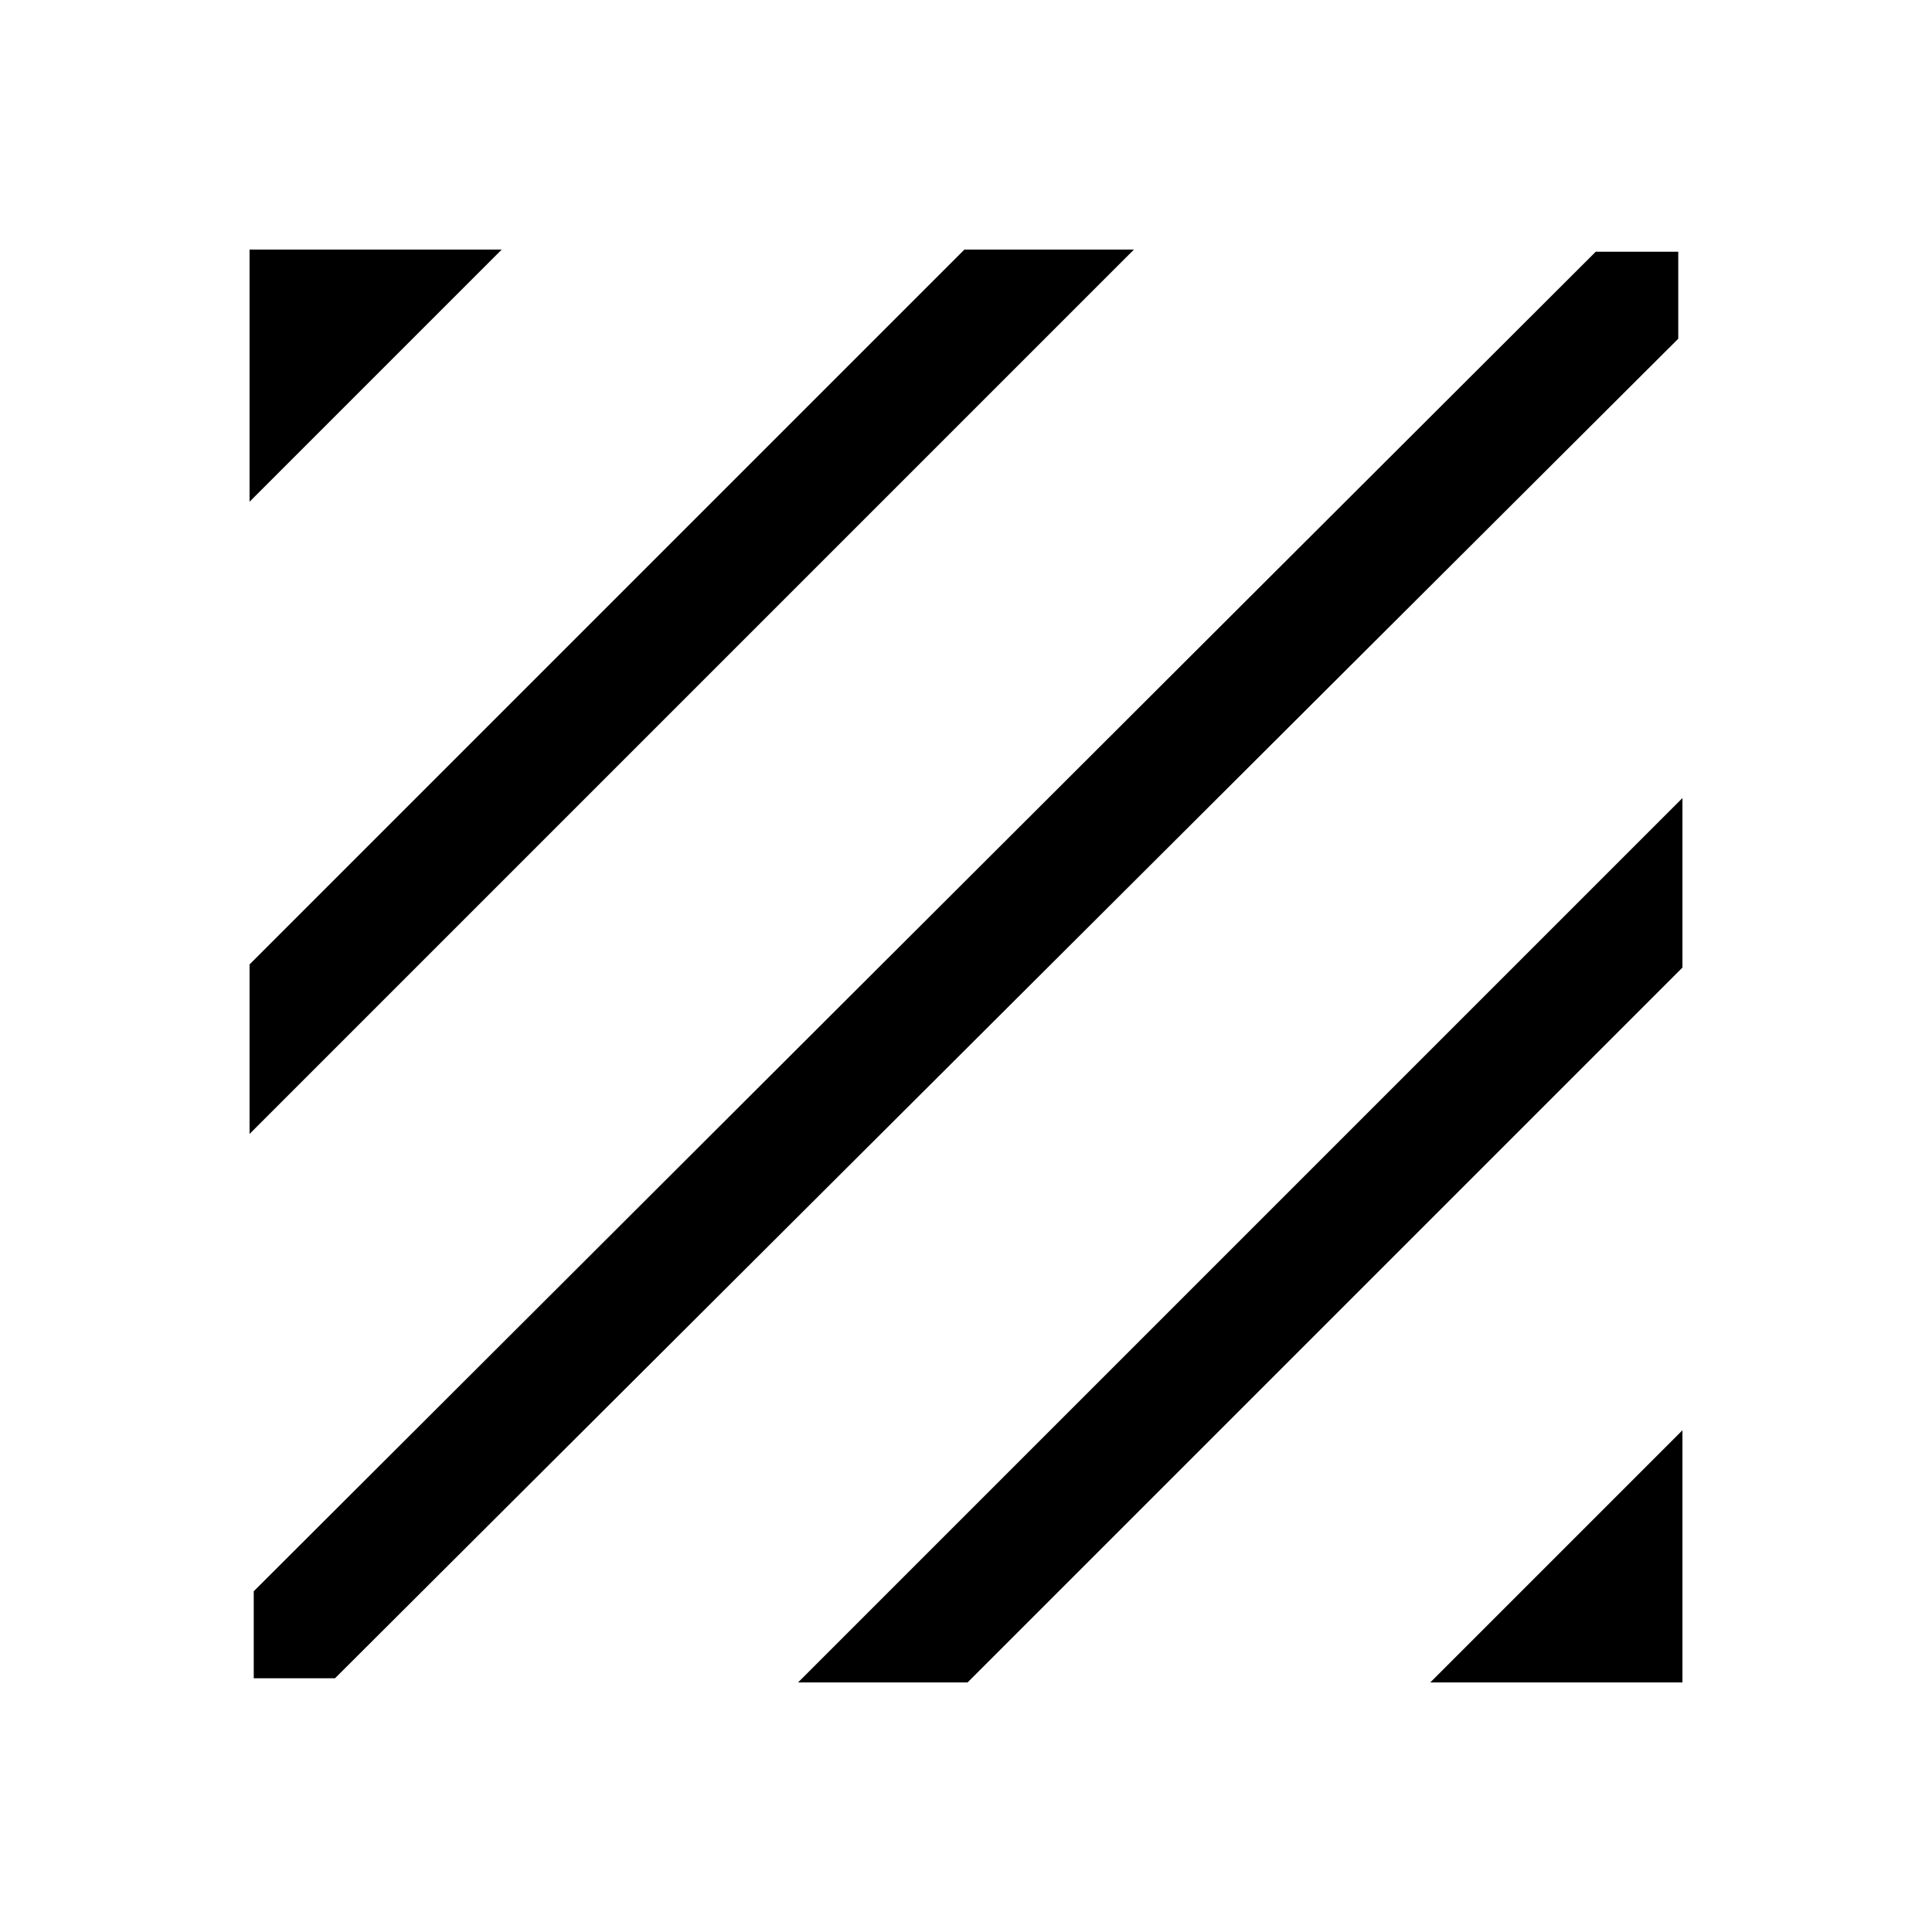 <svg xmlns="http://www.w3.org/2000/svg" height="48" viewBox="0 -960 960 960" width="48"><path d="M126.08-126.08v-43.23l666.84-665.61h41v43.23L166.46-126.08h-40.38ZM124-396.54v-84.23L479.23-836h84.23L124-396.54Zm0-314.15V-836h125.31L124-710.69ZM710.69-124 836-249.31V-124H710.69Zm-314.15 0L836-563.46v84.23L480.77-124h-84.23Z"/></svg>